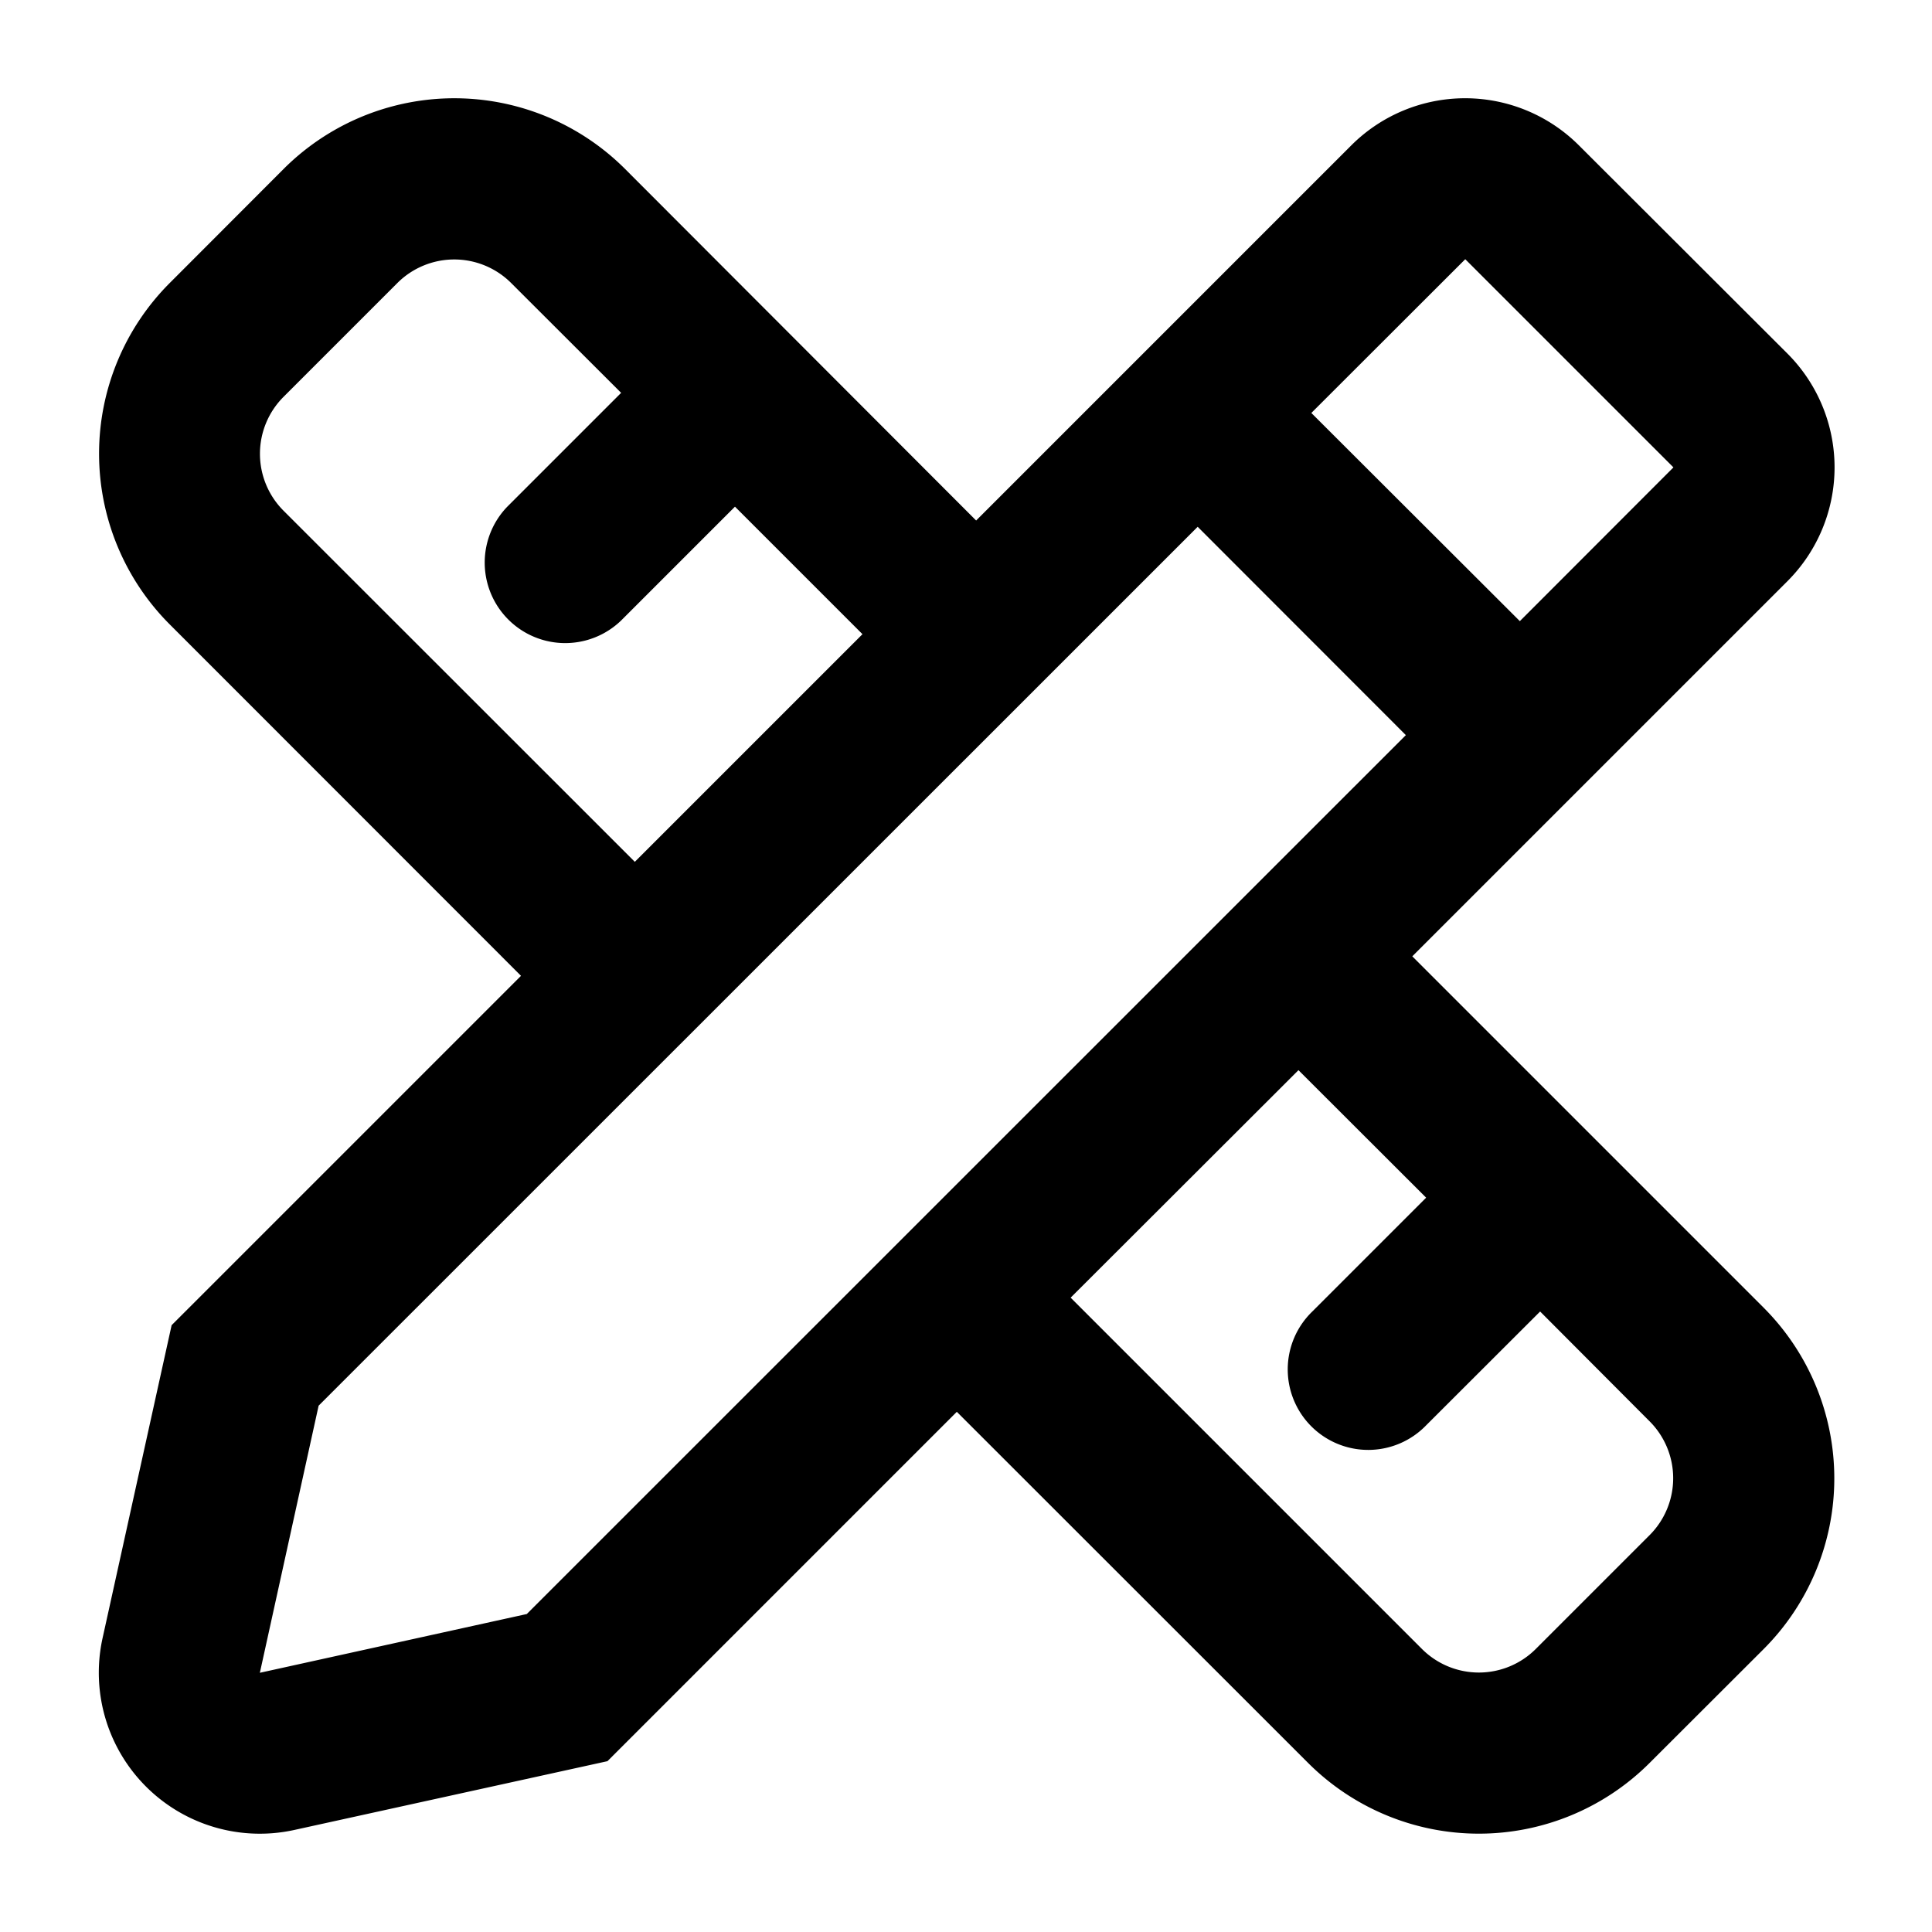 <svg xmlns="http://www.w3.org/2000/svg" width="12" height="12" viewBox="0 0 12 12"><g fill="none"><g clip-path="url(#svgID0)"><path fill="currentColor" fill-rule="evenodd" d="M10.394 2.903 9.101 1.61l-.956.955L9.44 3.858zM1.979 8.731l5.46-5.459 1.293 1.294-5.46 5.459-1.658.365zM8.772 5.94l2.33-2.33a1 1 0 000-1.414L9.807.903a1 1 0 00-1.414 0l-2.33 2.33-2.18-2.183a1.5 1.5 0 00-2.122 0l-.707.708a1.5 1.5 0 000 2.12l2.182 2.183-2.17 2.17-.429 1.944a1 1 0 001.192 1.191l1.944-.427 2.17-2.17 2.182 2.181a1.5 1.5 0 002.121 0l.708-.707a1.5 1.5 0 000-2.121zm-.707.707L6.65 8.06l2.182 2.182a.5.5 0 00.707 0l.707-.707a.5.5 0 000-.707l-.68-.682-.708.707a.5.5 0 11-.707-.707l.707-.707zM5.357 3.939l-.792-.792-.707.707a.5.5 0 01-.707-.707l.707-.707-.683-.682a.5.5 0 00-.707 0l-.707.707a.5.5 0 000 .707l2.182 2.181z" clip-rule="evenodd"/></g><defs><clipPath id="svgID0"><path fill="#fff" d="M0 0h12v12H0z"/></clipPath></defs></g></svg>